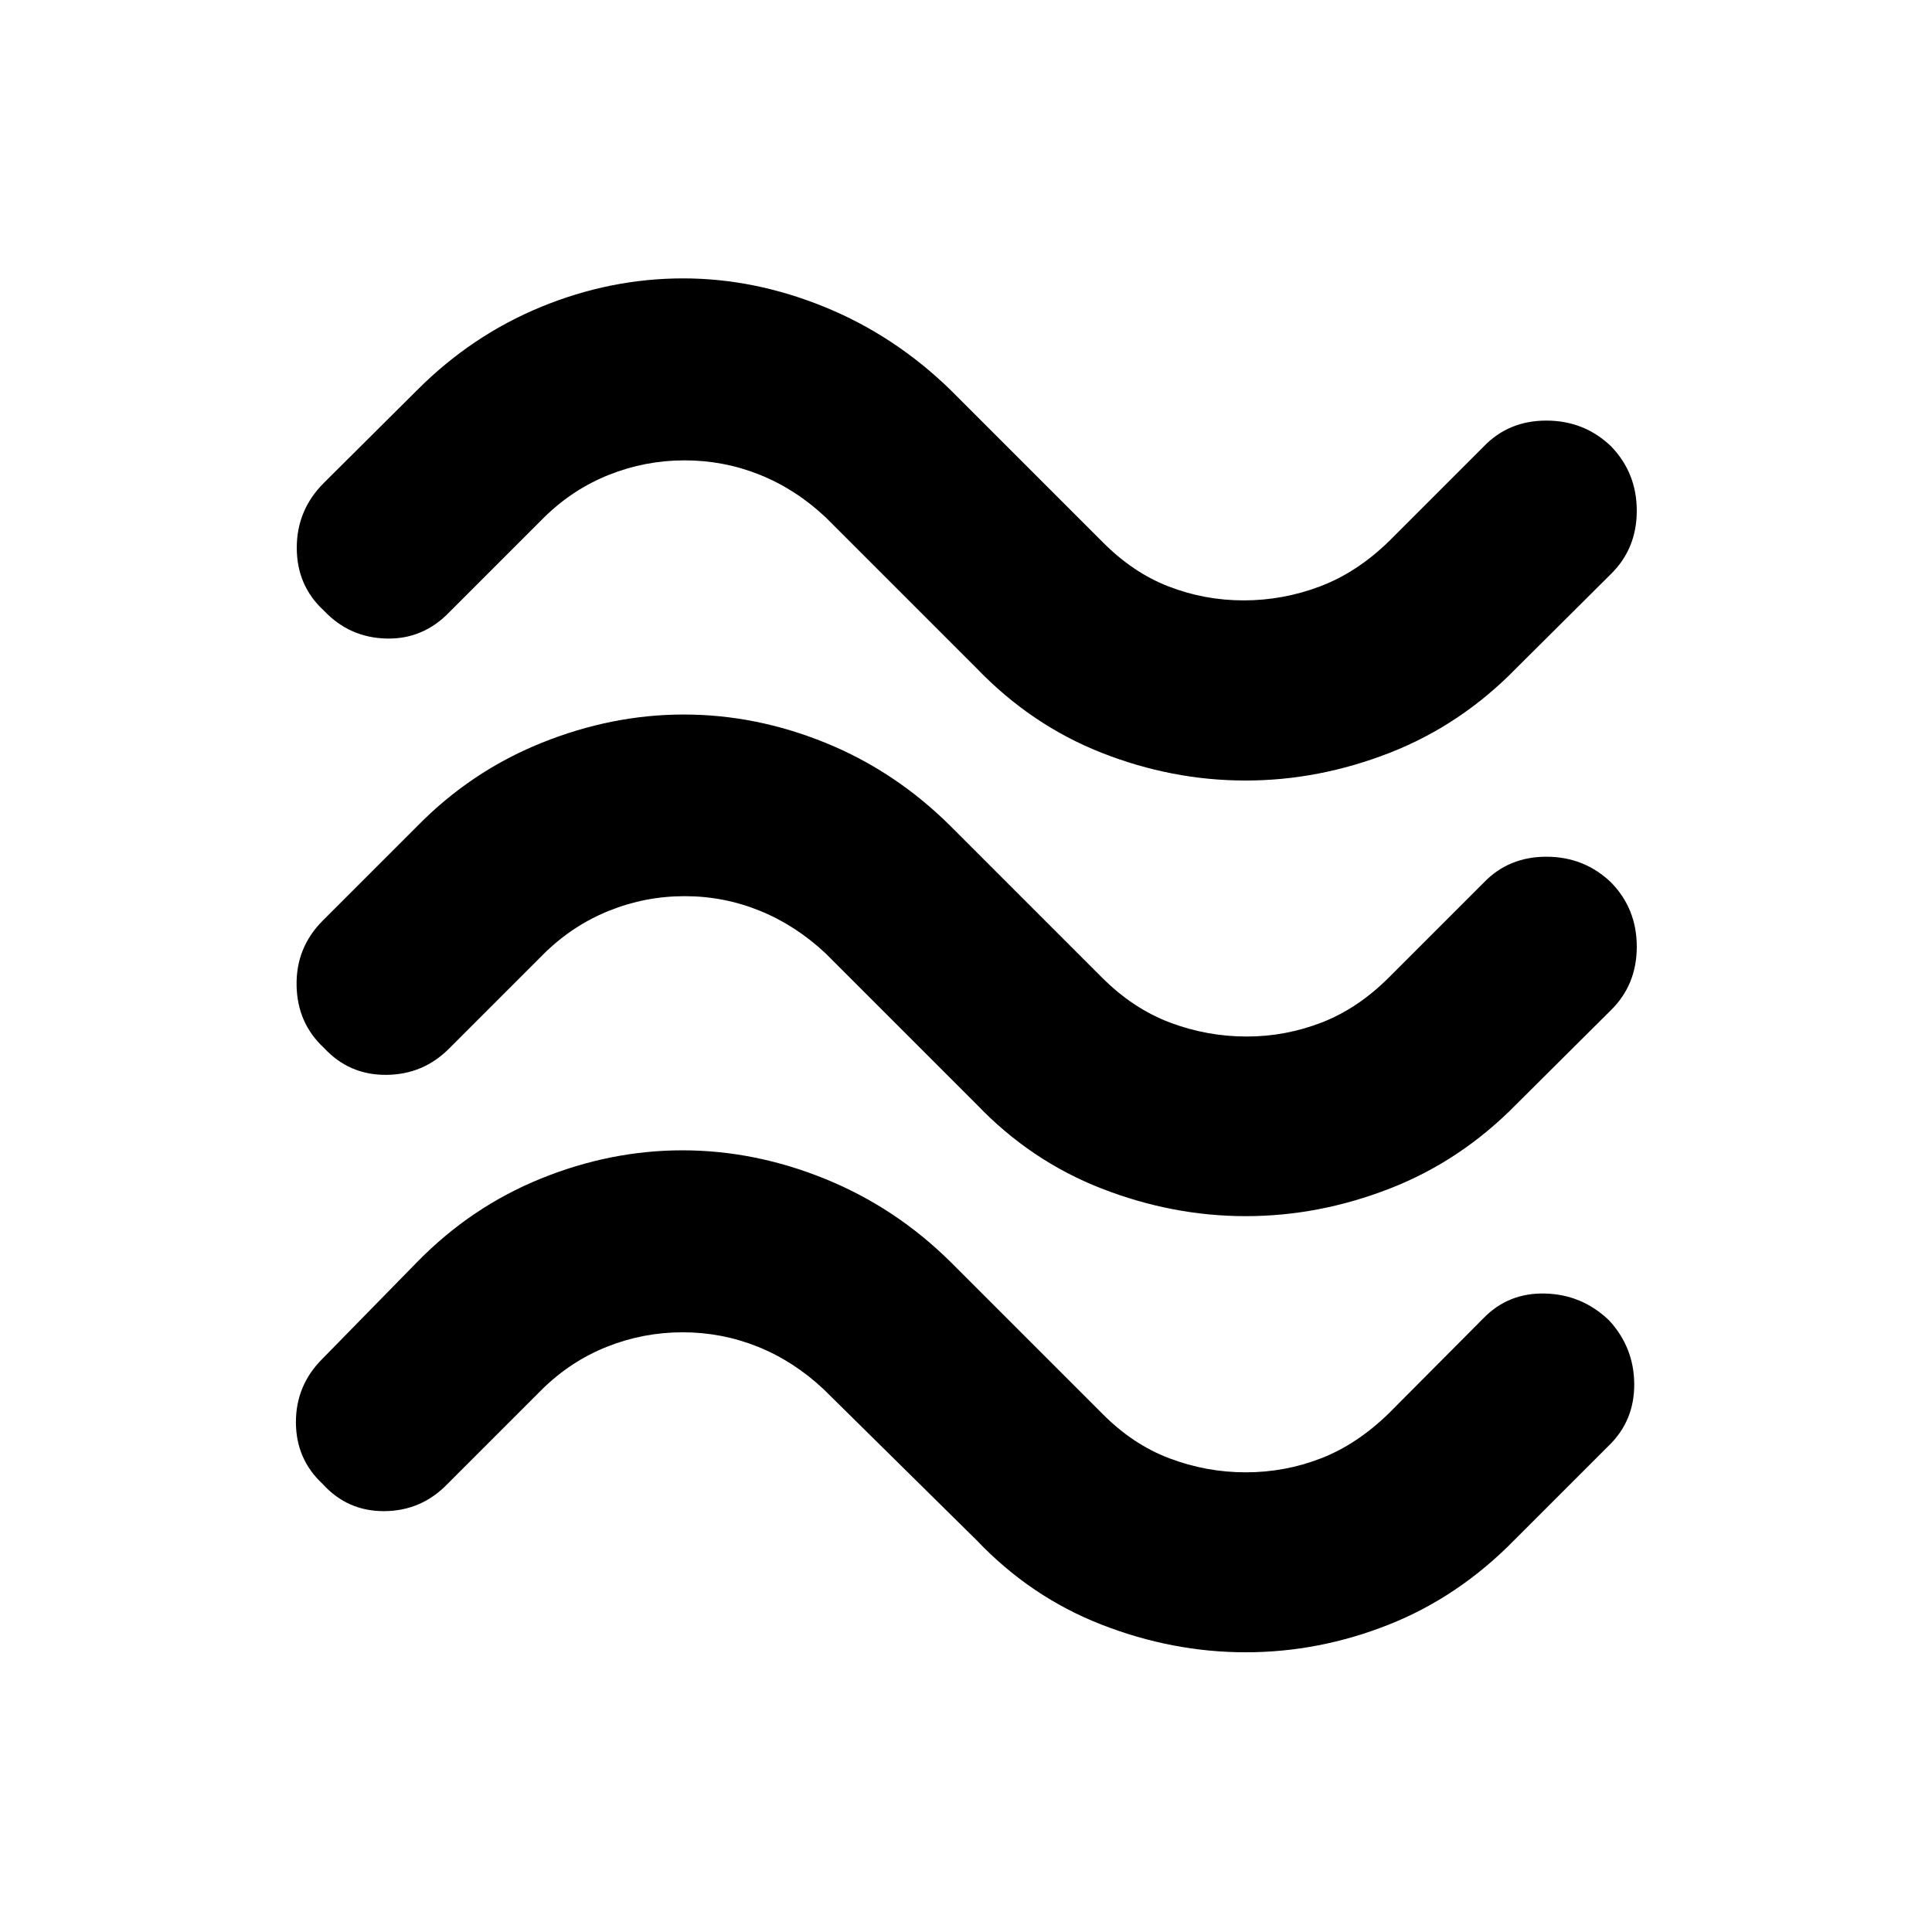 <svg xmlns="http://www.w3.org/2000/svg" height="40" viewBox="0 -960 960 960" width="40"><path d="M753.42-627.96q-27.5 28.19-62.81 42-35.31 13.8-71.7 13.8-36.56 0-71.53-13.79-34.97-13.78-62.13-42.01l-75-75q-14.86-13.95-32.7-21.12-17.84-7.17-37.37-7.17-19.53 0-37.55 7.17-18.02 7.17-32.21 21.12l-47 47q-13.12 13.71-31.45 13.25-18.32-.46-30.96-13.8-13.55-12.42-13.55-31.29 0-18.87 13.55-32.33l46.24-46q27.08-27.16 61.55-41.35 34.47-14.19 70.64-14.19 35.43 0 70.26 14.19 34.83 14.19 62.72 41.35l75 75q15.23 15.54 33.15 22.5 17.91 6.96 37.43 6.96 19.55 0 37.94-6.96 18.39-6.96 34.31-22.5l47-47q12.37-12.88 31.12-12.88t32.05 12.67q12.88 13.25 12.88 32.12 0 18.86-12.88 31.5l-47 46.76Zm0 216.71q-27.51 28.07-62.77 41.81Q655.4-355.7 619-355.7q-36.4 0-71.65-13.74-35.26-13.74-62.1-41.81l-75-75q-14.86-13.95-32.7-21.2-17.84-7.25-37.37-7.25-19.53 0-37.55 7.25-18.02 7.25-32.21 21.2l-47 47q-12.97 13.21-31.46 13.34-18.5.13-30.92-13.34-13.34-12.3-13.67-31.08-.33-18.79 12.88-32.09l47-47q26.78-27.32 61.78-41.43t70.73-14.11q35.89 0 70.54 14.11 34.65 14.11 62.12 41.43l75 75q15.47 15.54 33.89 22.5 18.42 6.96 38.25 6.96 19.15 0 37.16-6.96 18.01-6.96 33.53-22.5l47-47q12.37-12.88 31.12-12.88t32.05 12.67q12.88 13.09 12.88 32.04 0 18.94-12.88 31.58l-47 46.76Zm-1 216.55q-27.69 28.23-62.36 41.97-34.66 13.74-71.06 13.74-36.4 0-71.65-13.74-35.26-13.74-62.1-41.97l-76-75q-14.86-13.94-32.7-21.12-17.84-7.17-37.37-7.17-19.53 0-37.55 7.17-18.02 7.18-32.21 21.12l-47 47q-12.97 13.45-31.39 13.58-18.41.13-30.78-13.58-13.21-12.3-13.21-30.67t13.21-31.5l47-48q26.78-27.4 61.45-41.47 34.66-14.07 70.39-14.07 35.9 0 70.88 14.19t62.45 41.35l75 75q15.25 15.54 33.64 22.5 18.39 6.96 37.94 6.96 19.52 0 37.43-6.96 17.92-6.96 33.82-22.5l46.76-47q12.45-12.88 30.82-12.38t31.76 13.38q12.37 13.46 12.45 31.67.08 18.2-12.62 30.5l-47 47Z"/></svg>